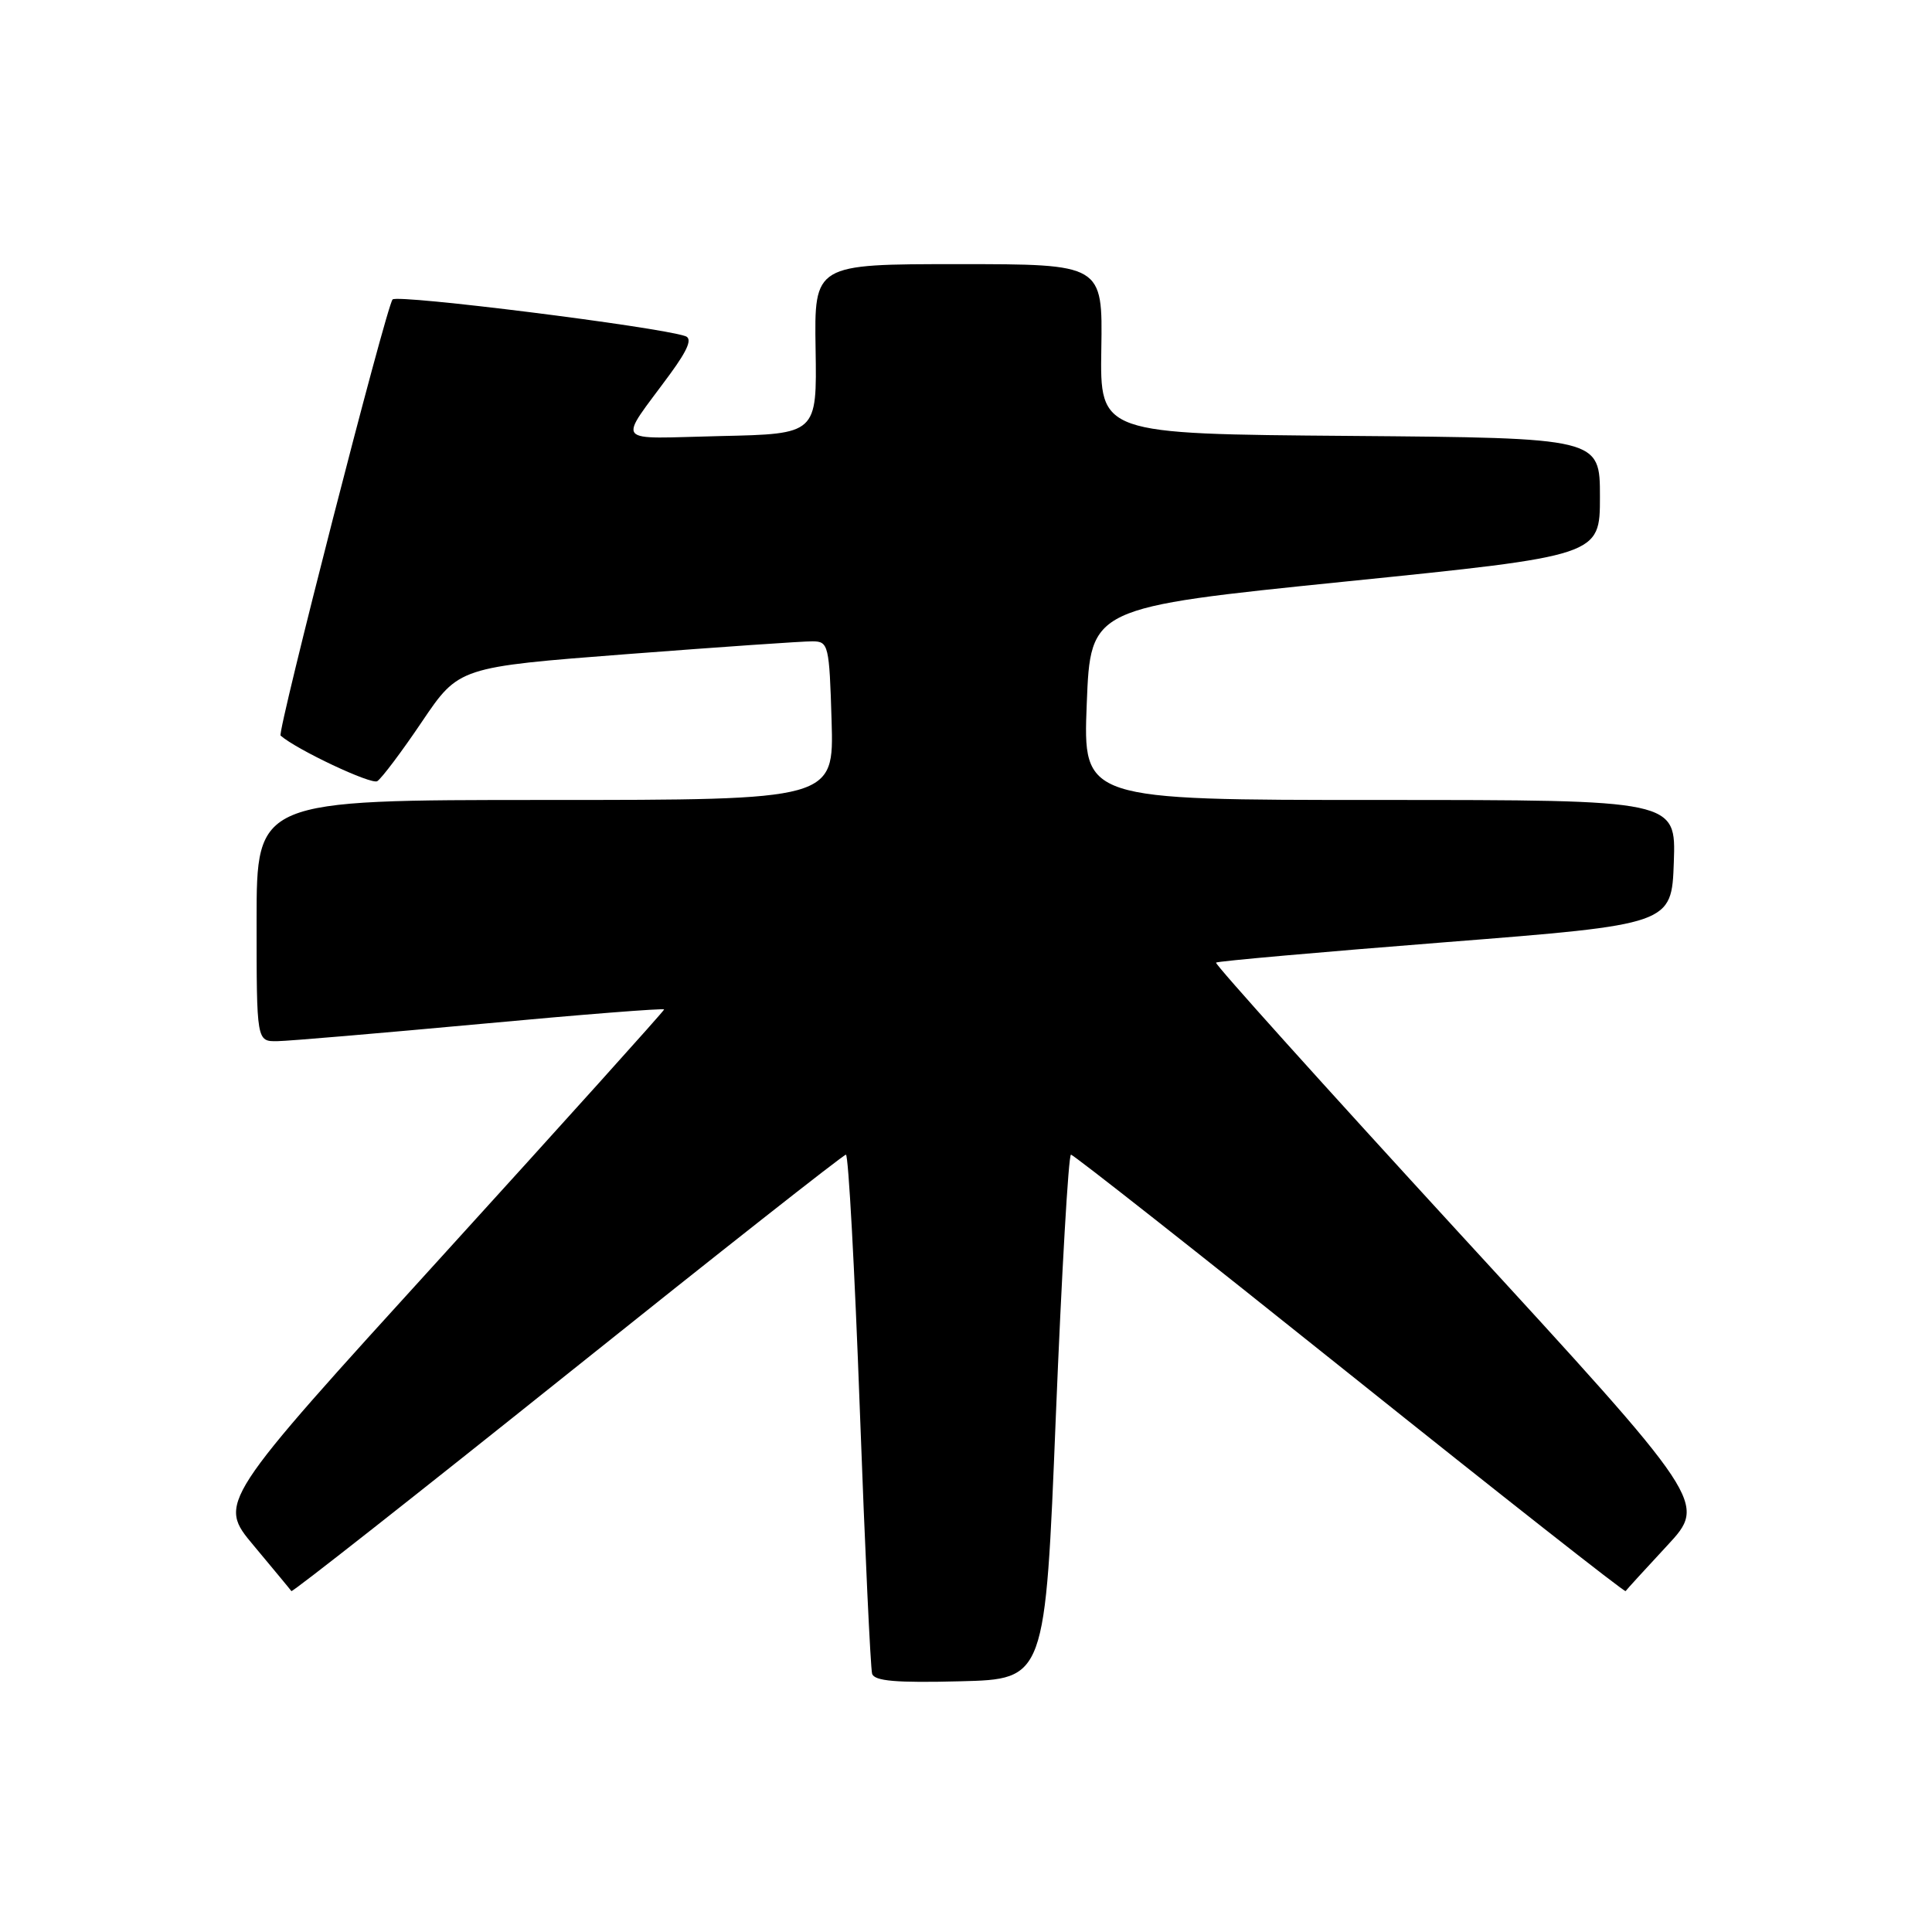 <?xml version="1.0" encoding="UTF-8" standalone="no"?>
<!DOCTYPE svg PUBLIC "-//W3C//DTD SVG 1.1//EN" "http://www.w3.org/Graphics/SVG/1.1/DTD/svg11.dtd" >
<svg xmlns="http://www.w3.org/2000/svg" xmlns:xlink="http://www.w3.org/1999/xlink" version="1.1" viewBox="0 0 256 256">
 <g >
 <path fill="currentColor"
d=" M 139.90 187.75 C 140.68 168.64 141.58 153.00 141.91 153.00 C 142.24 153.00 158.86 166.09 178.84 182.08 C 198.83 198.07 215.28 211.01 215.40 210.83 C 215.52 210.65 217.99 207.94 220.90 204.81 C 226.18 199.12 226.18 199.12 193.47 163.51 C 175.49 143.92 160.93 127.74 161.13 127.55 C 161.34 127.36 175.00 126.15 191.50 124.85 C 221.50 122.49 221.50 122.49 221.79 114.24 C 222.08 106.00 222.08 106.00 182.79 106.00 C 143.50 106.00 143.50 106.00 144.00 93.25 C 144.50 80.50 144.50 80.50 178.25 77.06 C 212.00 73.63 212.00 73.63 212.00 65.83 C 212.00 58.03 212.00 58.03 178.87 57.76 C 145.75 57.50 145.75 57.50 145.93 46.25 C 146.11 35.00 146.11 35.00 127.00 35.00 C 107.89 35.00 107.89 35.00 108.07 46.25 C 108.25 57.50 108.25 57.50 95.48 57.78 C 81.00 58.10 81.81 59.10 88.82 49.52 C 91.17 46.30 91.75 44.86 90.82 44.54 C 87.22 43.30 52.64 38.97 52.02 39.68 C 51.18 40.62 36.70 97.05 37.18 97.47 C 39.31 99.34 49.20 104.00 49.99 103.51 C 50.56 103.15 53.23 99.61 55.91 95.63 C 60.80 88.39 60.80 88.39 83.15 86.67 C 95.44 85.73 106.48 84.96 107.69 84.98 C 109.77 85.00 109.89 85.47 110.19 95.50 C 110.50 106.00 110.50 106.00 72.25 106.00 C 34.00 106.00 34.00 106.00 34.00 122.00 C 34.00 138.00 34.00 138.00 36.75 137.96 C 38.26 137.94 50.41 136.90 63.75 135.67 C 77.09 134.43 88.00 133.57 88.00 133.76 C 88.00 133.95 74.69 148.73 58.43 166.61 C 28.85 199.11 28.85 199.11 33.62 204.80 C 36.24 207.94 38.49 210.65 38.61 210.83 C 38.73 211.01 55.17 198.07 75.16 182.08 C 95.14 166.09 111.76 153.00 112.09 153.00 C 112.42 153.00 113.25 168.19 113.93 186.75 C 114.61 205.31 115.35 221.08 115.56 221.78 C 115.86 222.75 118.74 223.00 127.23 222.78 C 138.50 222.50 138.50 222.50 139.90 187.75 Z "/>
</g>
</svg>